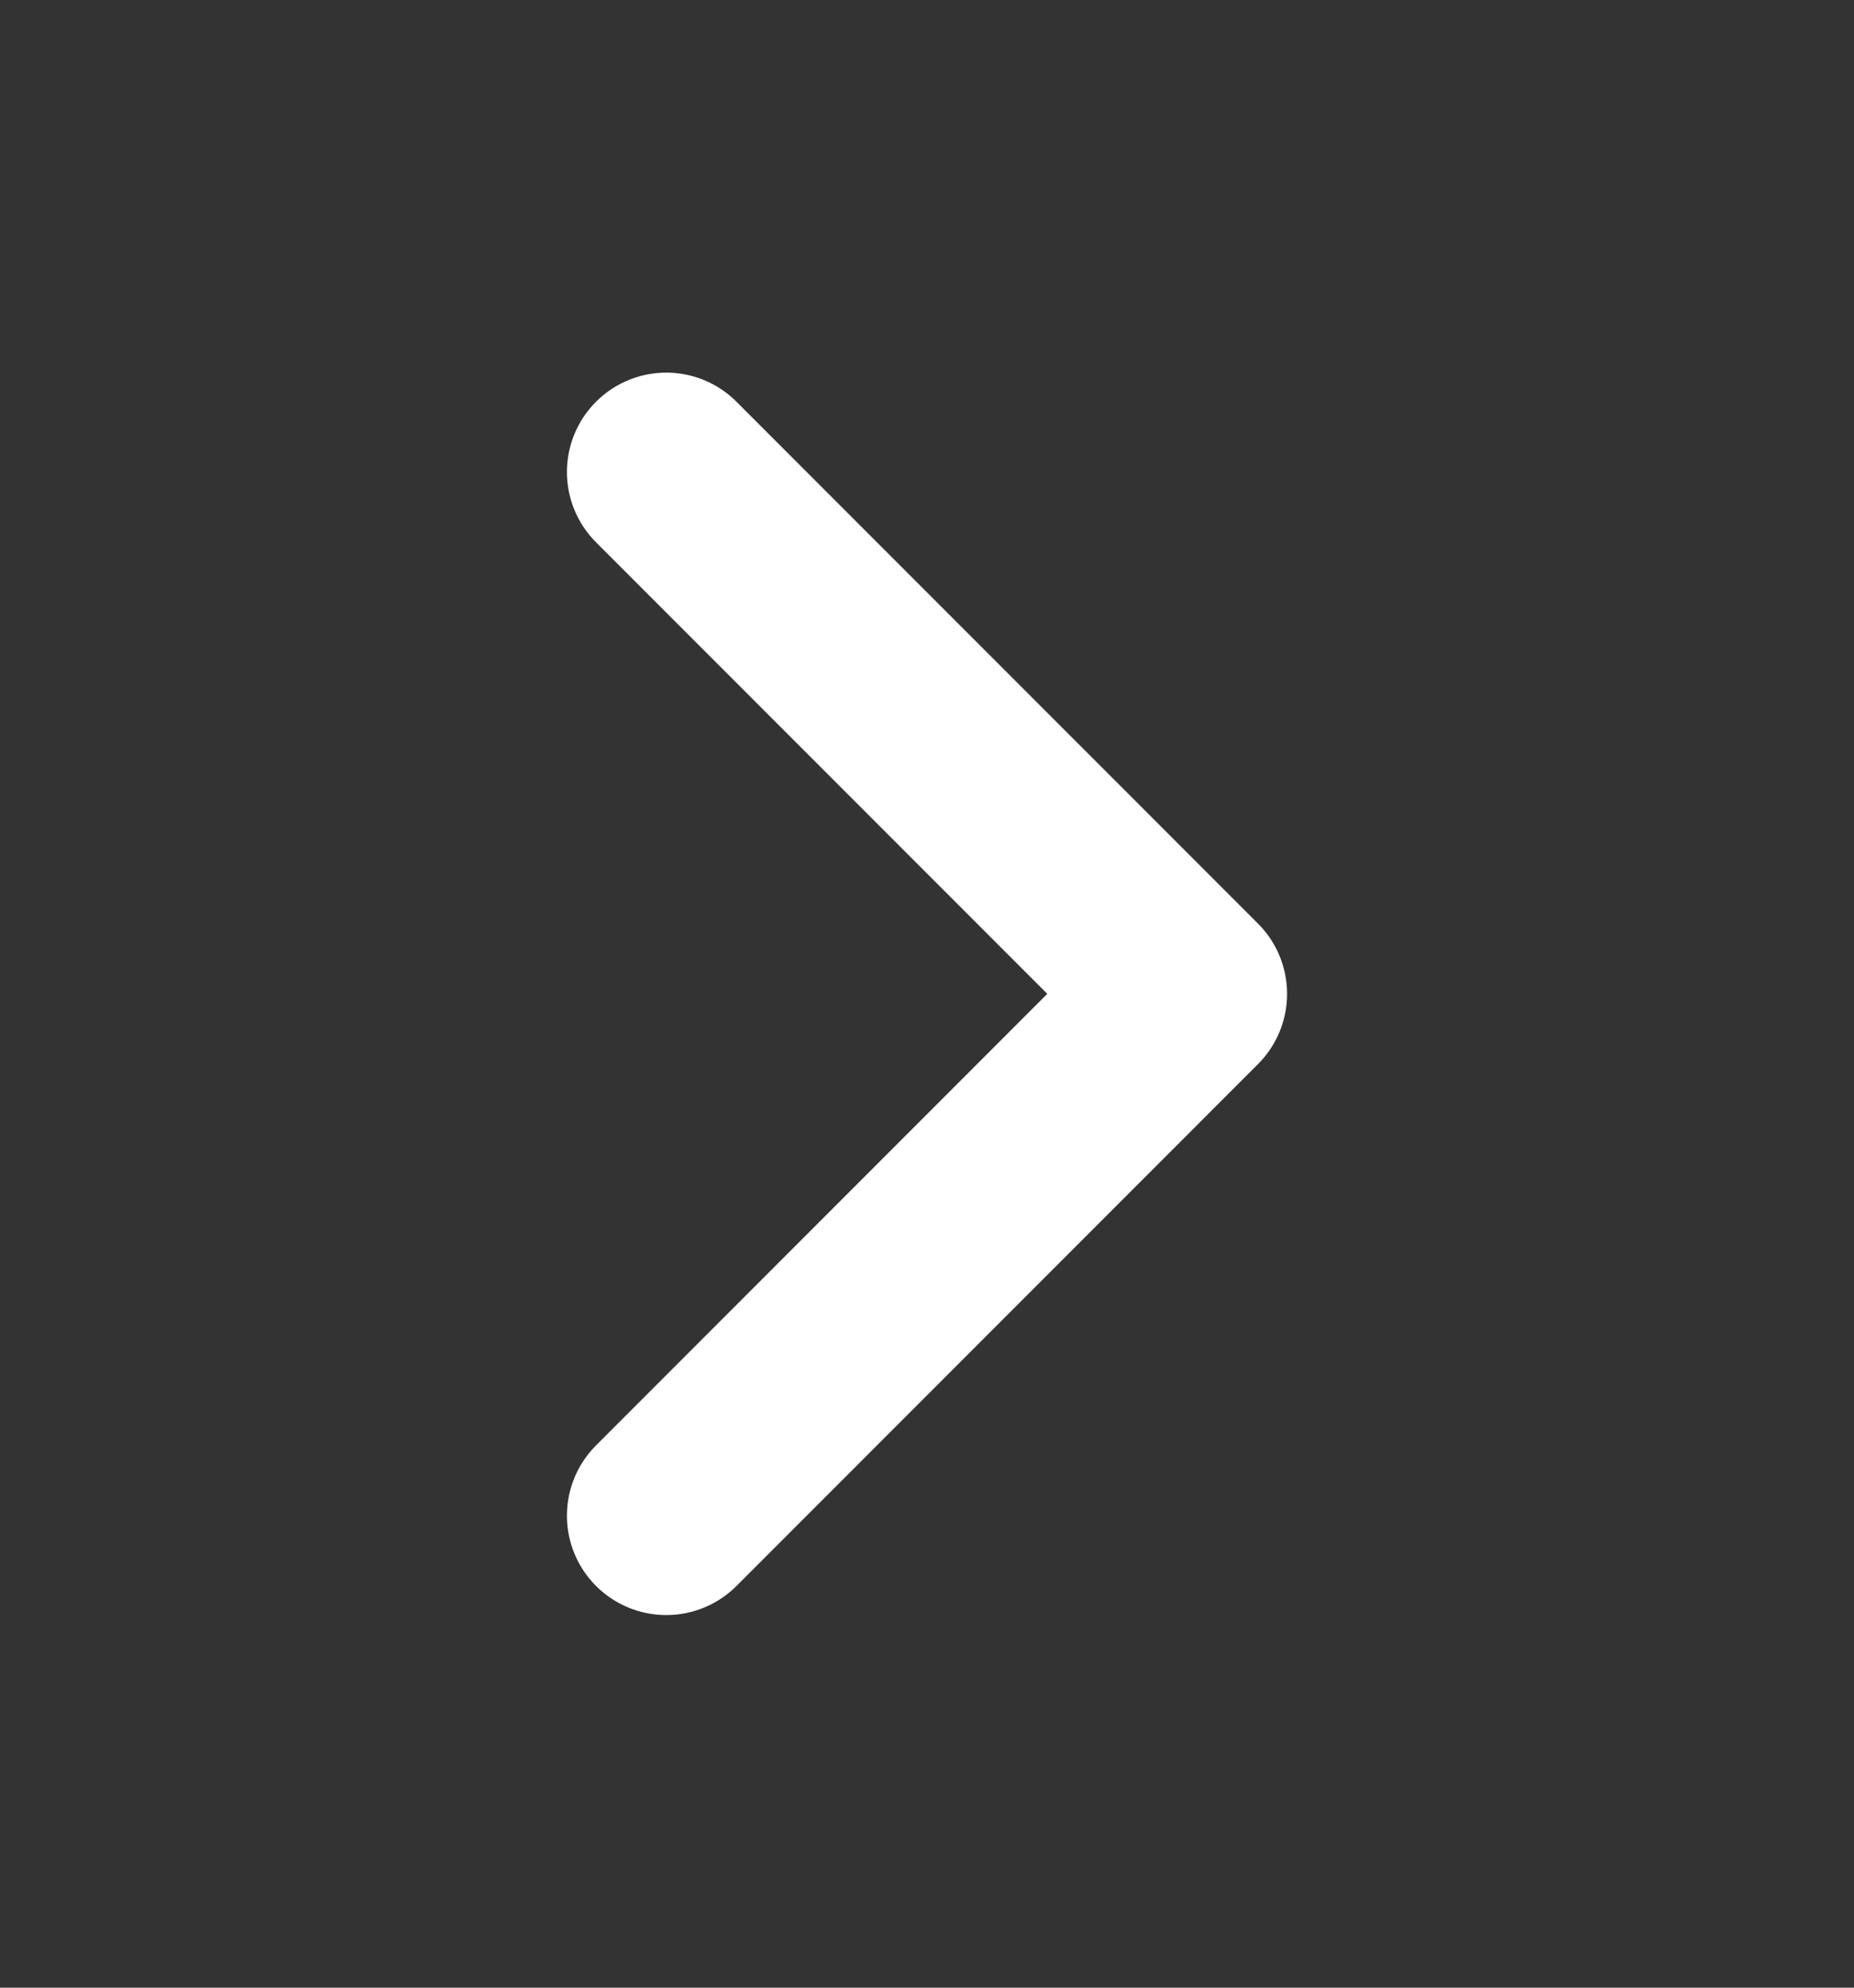 <svg width="14" height="15" viewBox="0 0 14 15" fill="none" xmlns="http://www.w3.org/2000/svg">
<rect x="0" y="0" width="14" height="15" fill="#333333" stroke="none"/>
<path d="M5.031 3.562L8.969 7.5L5.031 11.438" stroke="white" stroke-width="1.5" stroke-linecap="round" stroke-linejoin="round"/>
</svg>
